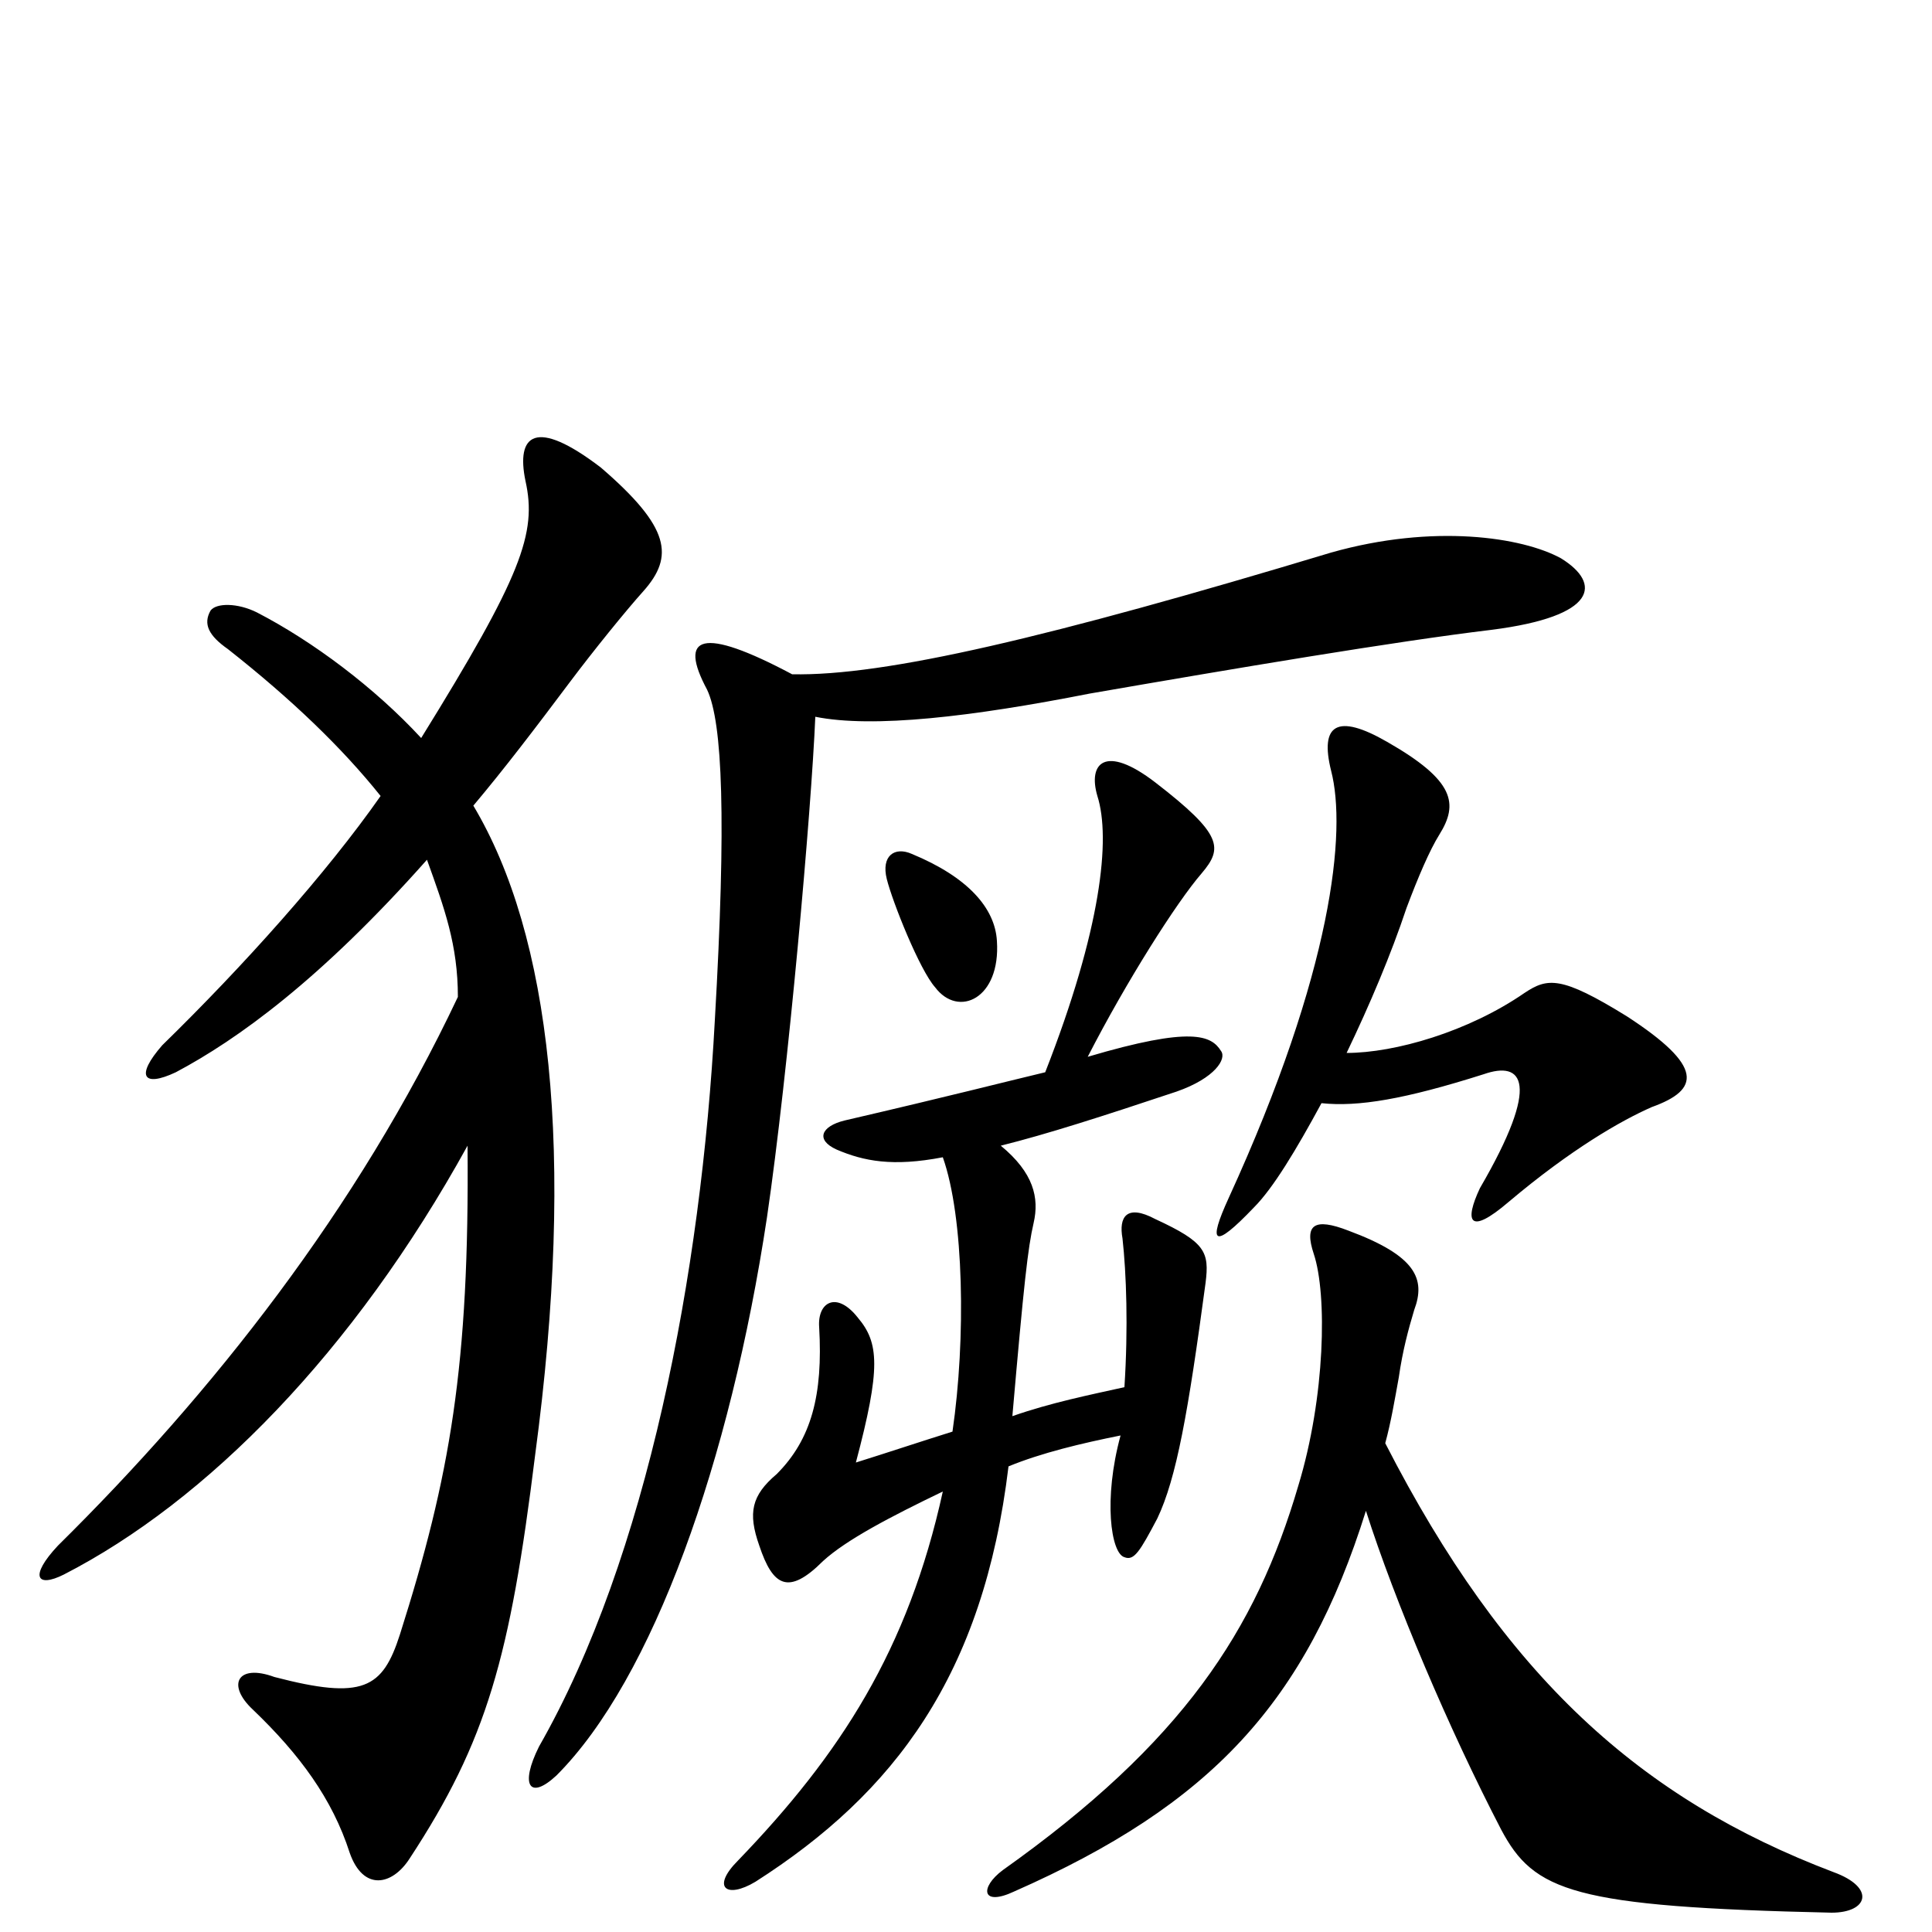 <svg xmlns="http://www.w3.org/2000/svg" viewBox="0 -1000 1000 1000">
	<path fill="#000000" d="M516 -513C515 -530 501 -546 472 -558C463 -562 456 -557 459 -545C462 -533 476 -498 484 -489C496 -473 518 -483 516 -513ZM855 -427C880 -436 882 -448 842 -474C808 -495 801 -494 789 -486C760 -466 722 -455 697 -455C709 -480 720 -506 728 -530C734 -546 740 -560 745 -568C755 -584 753 -596 718 -616C692 -631 683 -625 689 -601C697 -570 690 -498 636 -380C625 -356 628 -353 649 -375C659 -385 671 -405 684 -429C703 -427 727 -431 768 -444C788 -451 798 -440 766 -385C758 -368 760 -360 781 -378C813 -405 839 -420 855 -427ZM333 -694C349 -712 347 -727 311 -758C277 -784 267 -775 272 -751C278 -724 270 -702 218 -618C194 -644 162 -668 133 -683C123 -688 112 -688 109 -684C105 -677 108 -671 118 -664C151 -638 177 -613 197 -588C169 -548 126 -500 84 -459C70 -443 74 -437 91 -445C123 -462 166 -493 221 -555C230 -530 237 -511 237 -484C185 -374 110 -279 30 -200C15 -184 19 -178 33 -185C107 -223 183 -300 242 -407C243 -293 233 -236 207 -154C198 -126 188 -120 142 -132C123 -139 117 -128 131 -115C155 -92 172 -69 181 -41C188 -21 203 -24 212 -38C252 -99 264 -142 277 -247C298 -404 285 -516 245 -583C261 -602 277 -623 295 -647C307 -663 324 -684 333 -694ZM808 -711C788 -722 742 -729 689 -714C543 -670 458 -650 410 -651C363 -676 351 -671 366 -643C374 -626 376 -576 370 -472C363 -341 335 -194 279 -96C269 -76 274 -68 288 -81C338 -131 378 -244 397 -370C408 -445 420 -581 422 -629C452 -623 503 -629 564 -641C639 -654 722 -668 772 -674C827 -681 829 -698 808 -711ZM632 -456C627 -464 617 -469 563 -453C583 -492 609 -533 622 -548C633 -561 633 -568 598 -595C572 -615 563 -605 568 -588C575 -566 570 -519 541 -445C520 -440 493 -433 437 -420C425 -417 422 -410 433 -405C447 -399 462 -396 488 -401C499 -370 500 -307 493 -259C477 -254 459 -248 443 -243C456 -292 455 -305 444 -318C433 -332 423 -326 424 -313C426 -278 420 -255 402 -237C389 -226 387 -217 393 -200C400 -179 408 -174 426 -192C438 -203 461 -215 488 -228C470 -146 435 -92 382 -37C368 -23 376 -17 391 -26C463 -72 509 -133 522 -241C539 -248 560 -253 580 -257C571 -224 575 -196 582 -194C587 -192 590 -197 599 -214C609 -235 615 -269 624 -336C626 -352 624 -357 598 -369C583 -377 579 -370 581 -359C583 -341 584 -313 582 -282C564 -278 544 -274 524 -267C530 -336 532 -354 535 -367C538 -380 535 -393 518 -407C542 -413 570 -422 609 -435C629 -442 635 -452 632 -456ZM949 -31C849 -69 779 -132 717 -253C720 -264 722 -276 724 -287C726 -301 729 -312 732 -322C738 -338 733 -350 698 -363C680 -370 675 -366 680 -351C687 -330 686 -277 672 -231C650 -156 612 -98 519 -32C507 -23 508 -13 525 -21C627 -66 676 -119 707 -218C722 -171 750 -105 777 -53C794 -21 814 -13 948 -10C967 -10 971 -23 949 -31Z"/>
</svg>